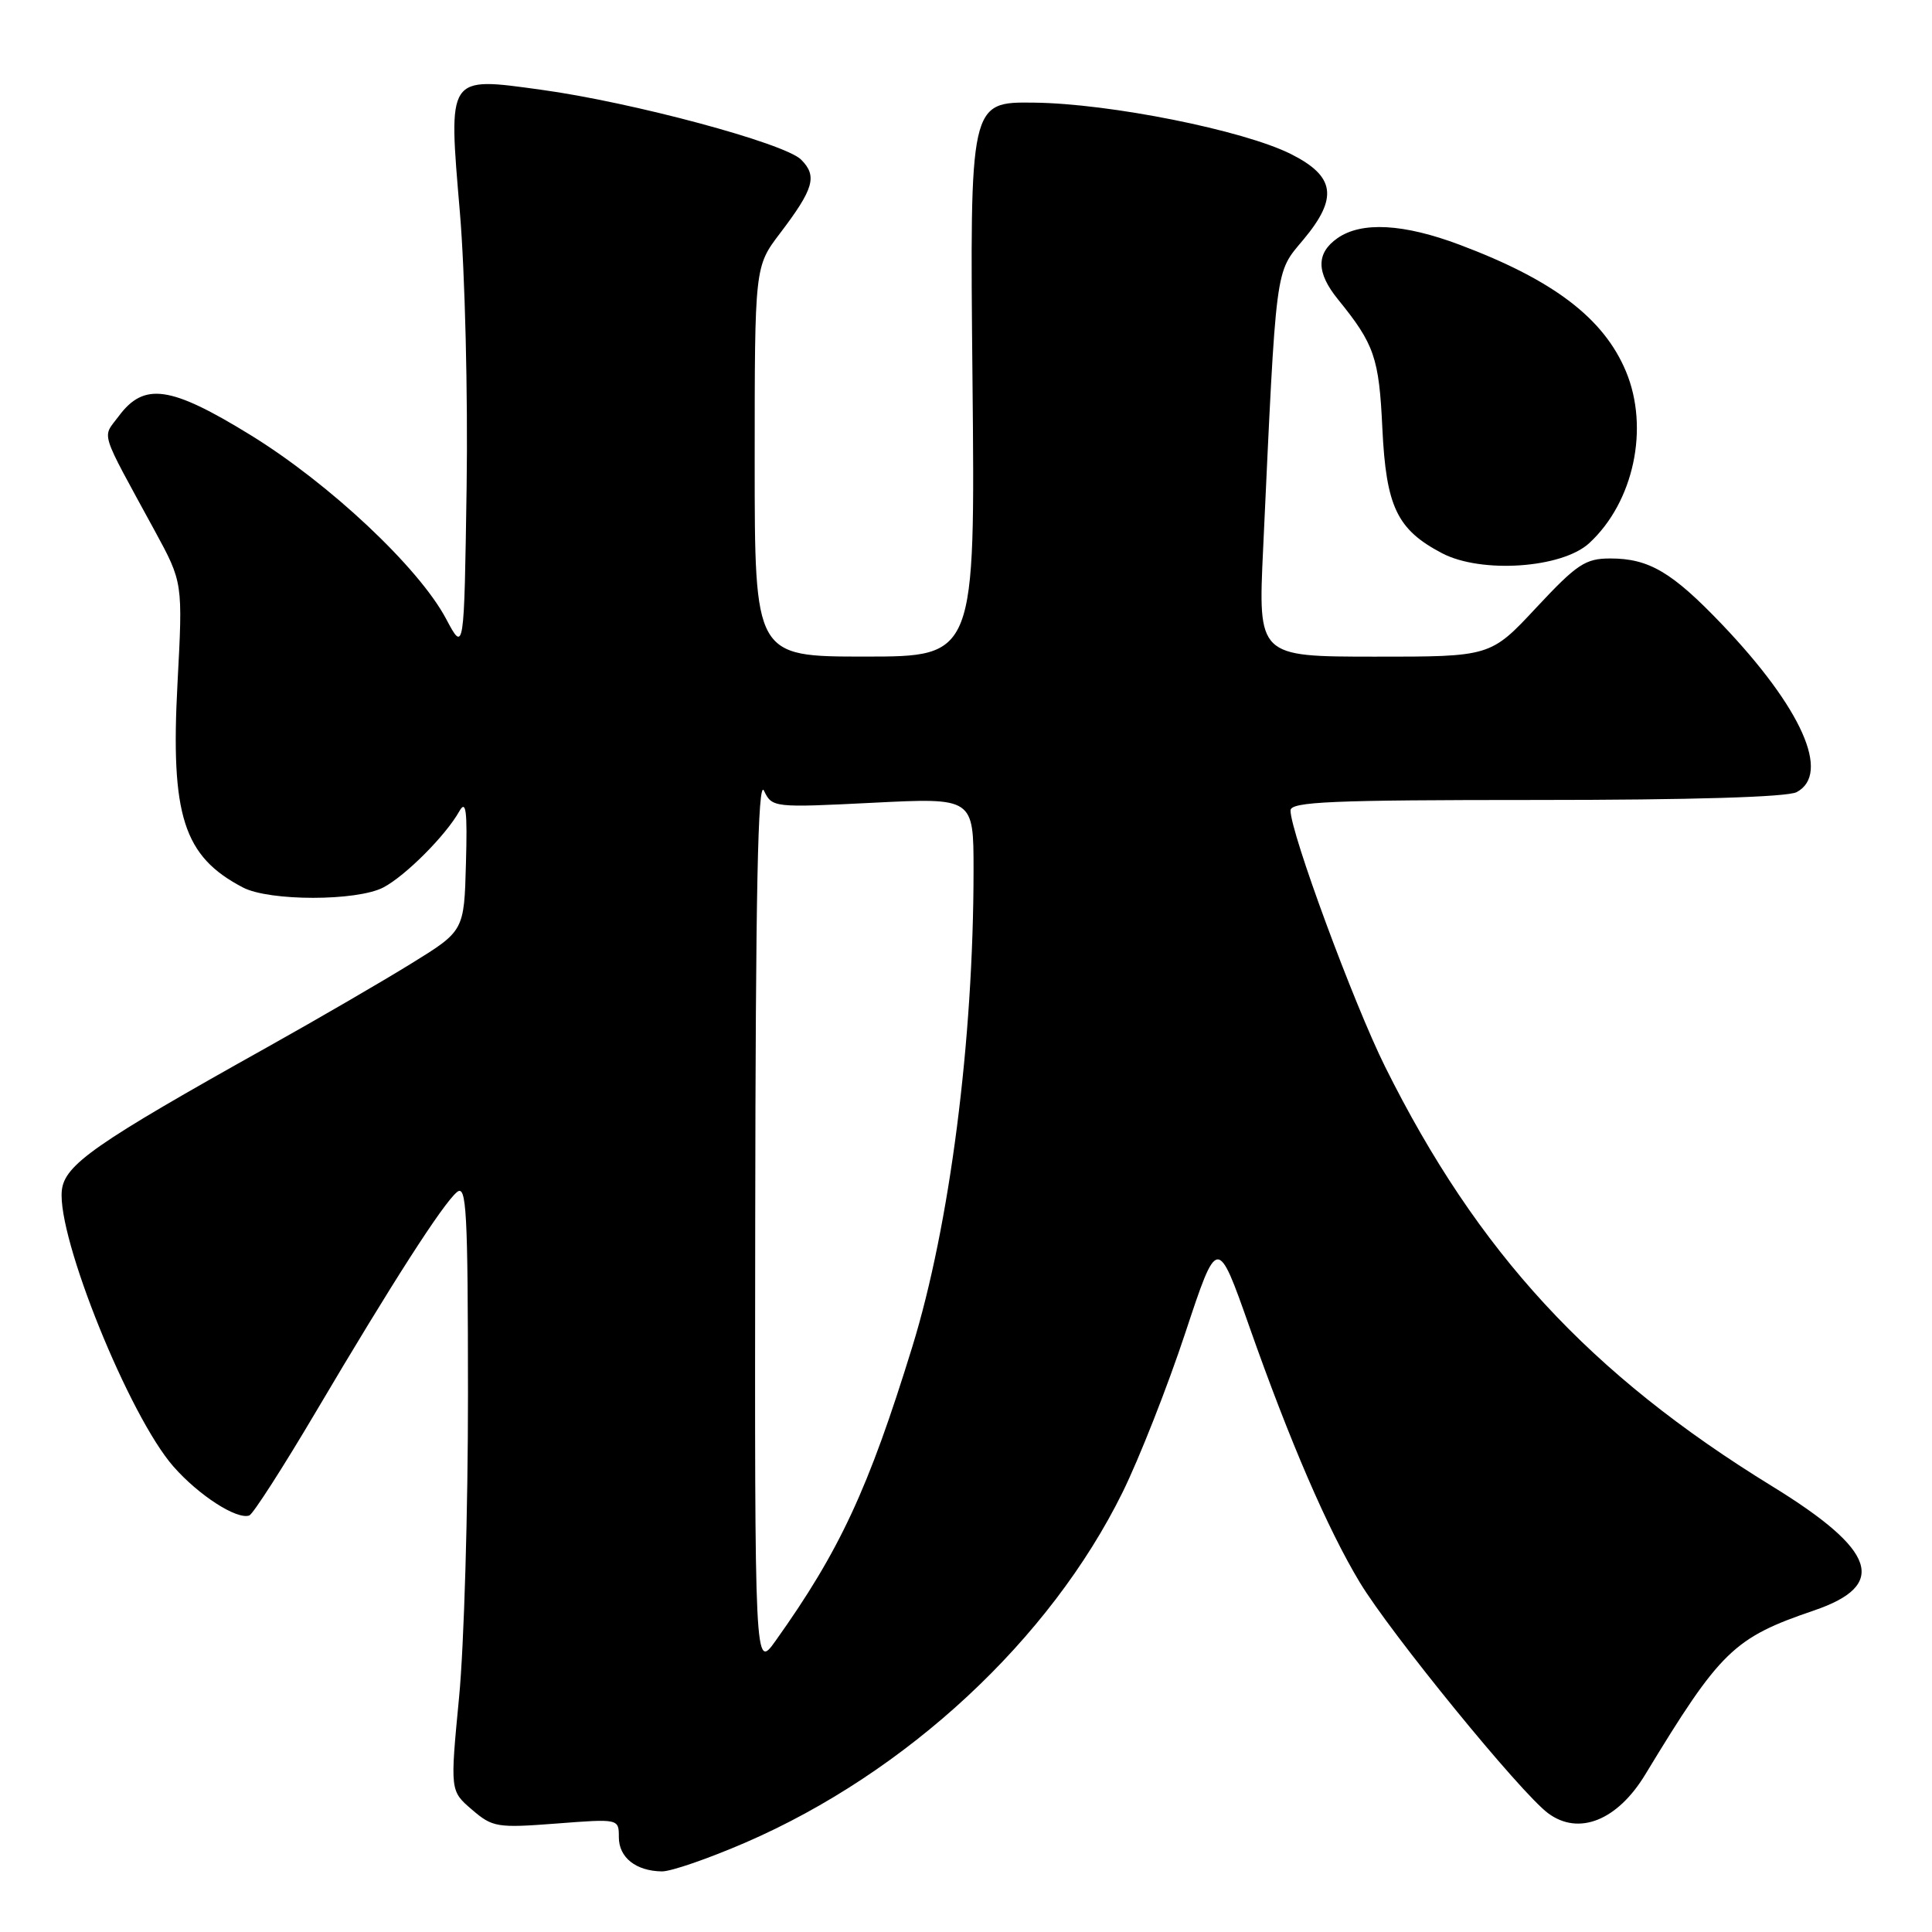 <?xml version="1.0" encoding="UTF-8" standalone="no"?>
<!DOCTYPE svg PUBLIC "-//W3C//DTD SVG 1.1//EN" "http://www.w3.org/Graphics/SVG/1.1/DTD/svg11.dtd" >
<svg xmlns="http://www.w3.org/2000/svg" xmlns:xlink="http://www.w3.org/1999/xlink" version="1.1" viewBox="0 0 256 256">
 <g >
 <path fill="currentColor"
d=" M 98.80 244.14 C 120.17 234.87 139.13 217.25 148.75 197.73 C 150.98 193.20 154.71 183.71 157.05 176.64 C 161.31 163.77 161.31 163.77 165.55 175.80 C 170.91 191.02 175.92 202.61 180.17 209.66 C 184.25 216.43 201.51 237.59 205.14 240.27 C 209.19 243.27 214.31 241.23 218.00 235.14 C 227.96 218.72 229.71 217.02 240.38 213.39 C 250.20 210.04 248.65 205.44 234.84 196.95 C 210.64 182.08 195.78 165.97 183.52 141.32 C 179.34 132.90 171.00 110.31 171.00 107.39 C 171.00 106.23 176.44 106.00 203.57 106.00 C 224.10 106.00 236.85 105.62 238.07 104.96 C 242.62 102.53 238.75 93.83 228.18 82.74 C 221.56 75.81 218.50 74.00 213.37 74.00 C 210.07 74.00 208.95 74.75 203.57 80.51 C 197.50 87.02 197.50 87.02 182.10 87.01 C 166.70 87.00 166.70 87.00 167.37 72.75 C 169.14 34.68 168.93 36.27 172.70 31.76 C 177.34 26.21 176.92 23.36 171.05 20.41 C 164.77 17.26 147.05 13.71 137.00 13.60 C 128.50 13.50 128.50 13.50 128.86 50.25 C 129.22 87.00 129.22 87.00 114.61 87.00 C 100.00 87.00 100.00 87.00 100.00 61.16 C 100.00 35.33 100.00 35.33 103.36 30.91 C 107.84 25.01 108.33 23.33 106.15 21.15 C 103.97 18.97 83.81 13.55 71.69 11.89 C 59.19 10.18 59.39 9.87 60.94 28.17 C 61.61 36.05 62.01 52.40 61.83 64.50 C 61.50 86.50 61.50 86.50 59.11 82.00 C 55.49 75.19 43.66 64.08 33.17 57.63 C 22.58 51.12 19.09 50.62 15.73 55.15 C 13.52 58.12 13.07 56.68 20.51 70.34 C 24.23 77.18 24.23 77.18 23.52 90.53 C 22.58 108.08 24.31 113.49 32.20 117.60 C 35.72 119.43 47.30 119.42 50.80 117.59 C 53.73 116.05 59.06 110.71 60.86 107.50 C 61.75 105.92 61.94 107.38 61.74 114.42 C 61.50 123.35 61.50 123.35 54.50 127.67 C 50.65 130.05 42.10 135.02 35.50 138.71 C 12.55 151.54 8.54 154.34 8.19 157.76 C 7.57 164.01 17.13 187.66 22.98 194.32 C 26.32 198.13 31.37 201.39 33.03 200.81 C 33.52 200.64 37.51 194.43 41.90 187.00 C 51.94 170.01 58.68 159.51 60.55 157.96 C 61.81 156.91 62.00 160.39 62.01 184.63 C 62.02 199.96 61.49 218.08 60.83 224.90 C 59.64 237.30 59.64 237.30 62.53 239.78 C 65.26 242.13 65.86 242.23 73.71 241.63 C 82.00 240.99 82.00 240.99 82.00 243.44 C 82.00 246.13 84.26 247.92 87.70 247.97 C 88.91 247.99 93.90 246.26 98.80 244.14 Z  M 210.58 71.97 C 216.48 66.53 218.58 56.72 215.45 49.22 C 212.51 42.18 205.87 37.12 193.46 32.45 C 185.98 29.63 180.41 29.33 177.22 31.56 C 174.38 33.55 174.40 36.11 177.29 39.67 C 182.12 45.62 182.73 47.39 183.17 56.77 C 183.67 67.15 185.11 70.17 191.07 73.30 C 196.26 76.03 206.97 75.30 210.58 71.97 Z  M 100.07 161.90 C 100.12 118.18 100.42 103.10 101.23 104.77 C 102.31 107.01 102.48 107.03 115.66 106.37 C 129.00 105.70 129.00 105.70 129.00 115.29 C 129.00 137.82 125.85 162.37 120.88 178.47 C 115.07 197.31 111.27 205.48 102.78 217.40 C 100.00 221.30 100.00 221.30 100.07 161.90 Z "/>
</g>
</svg>